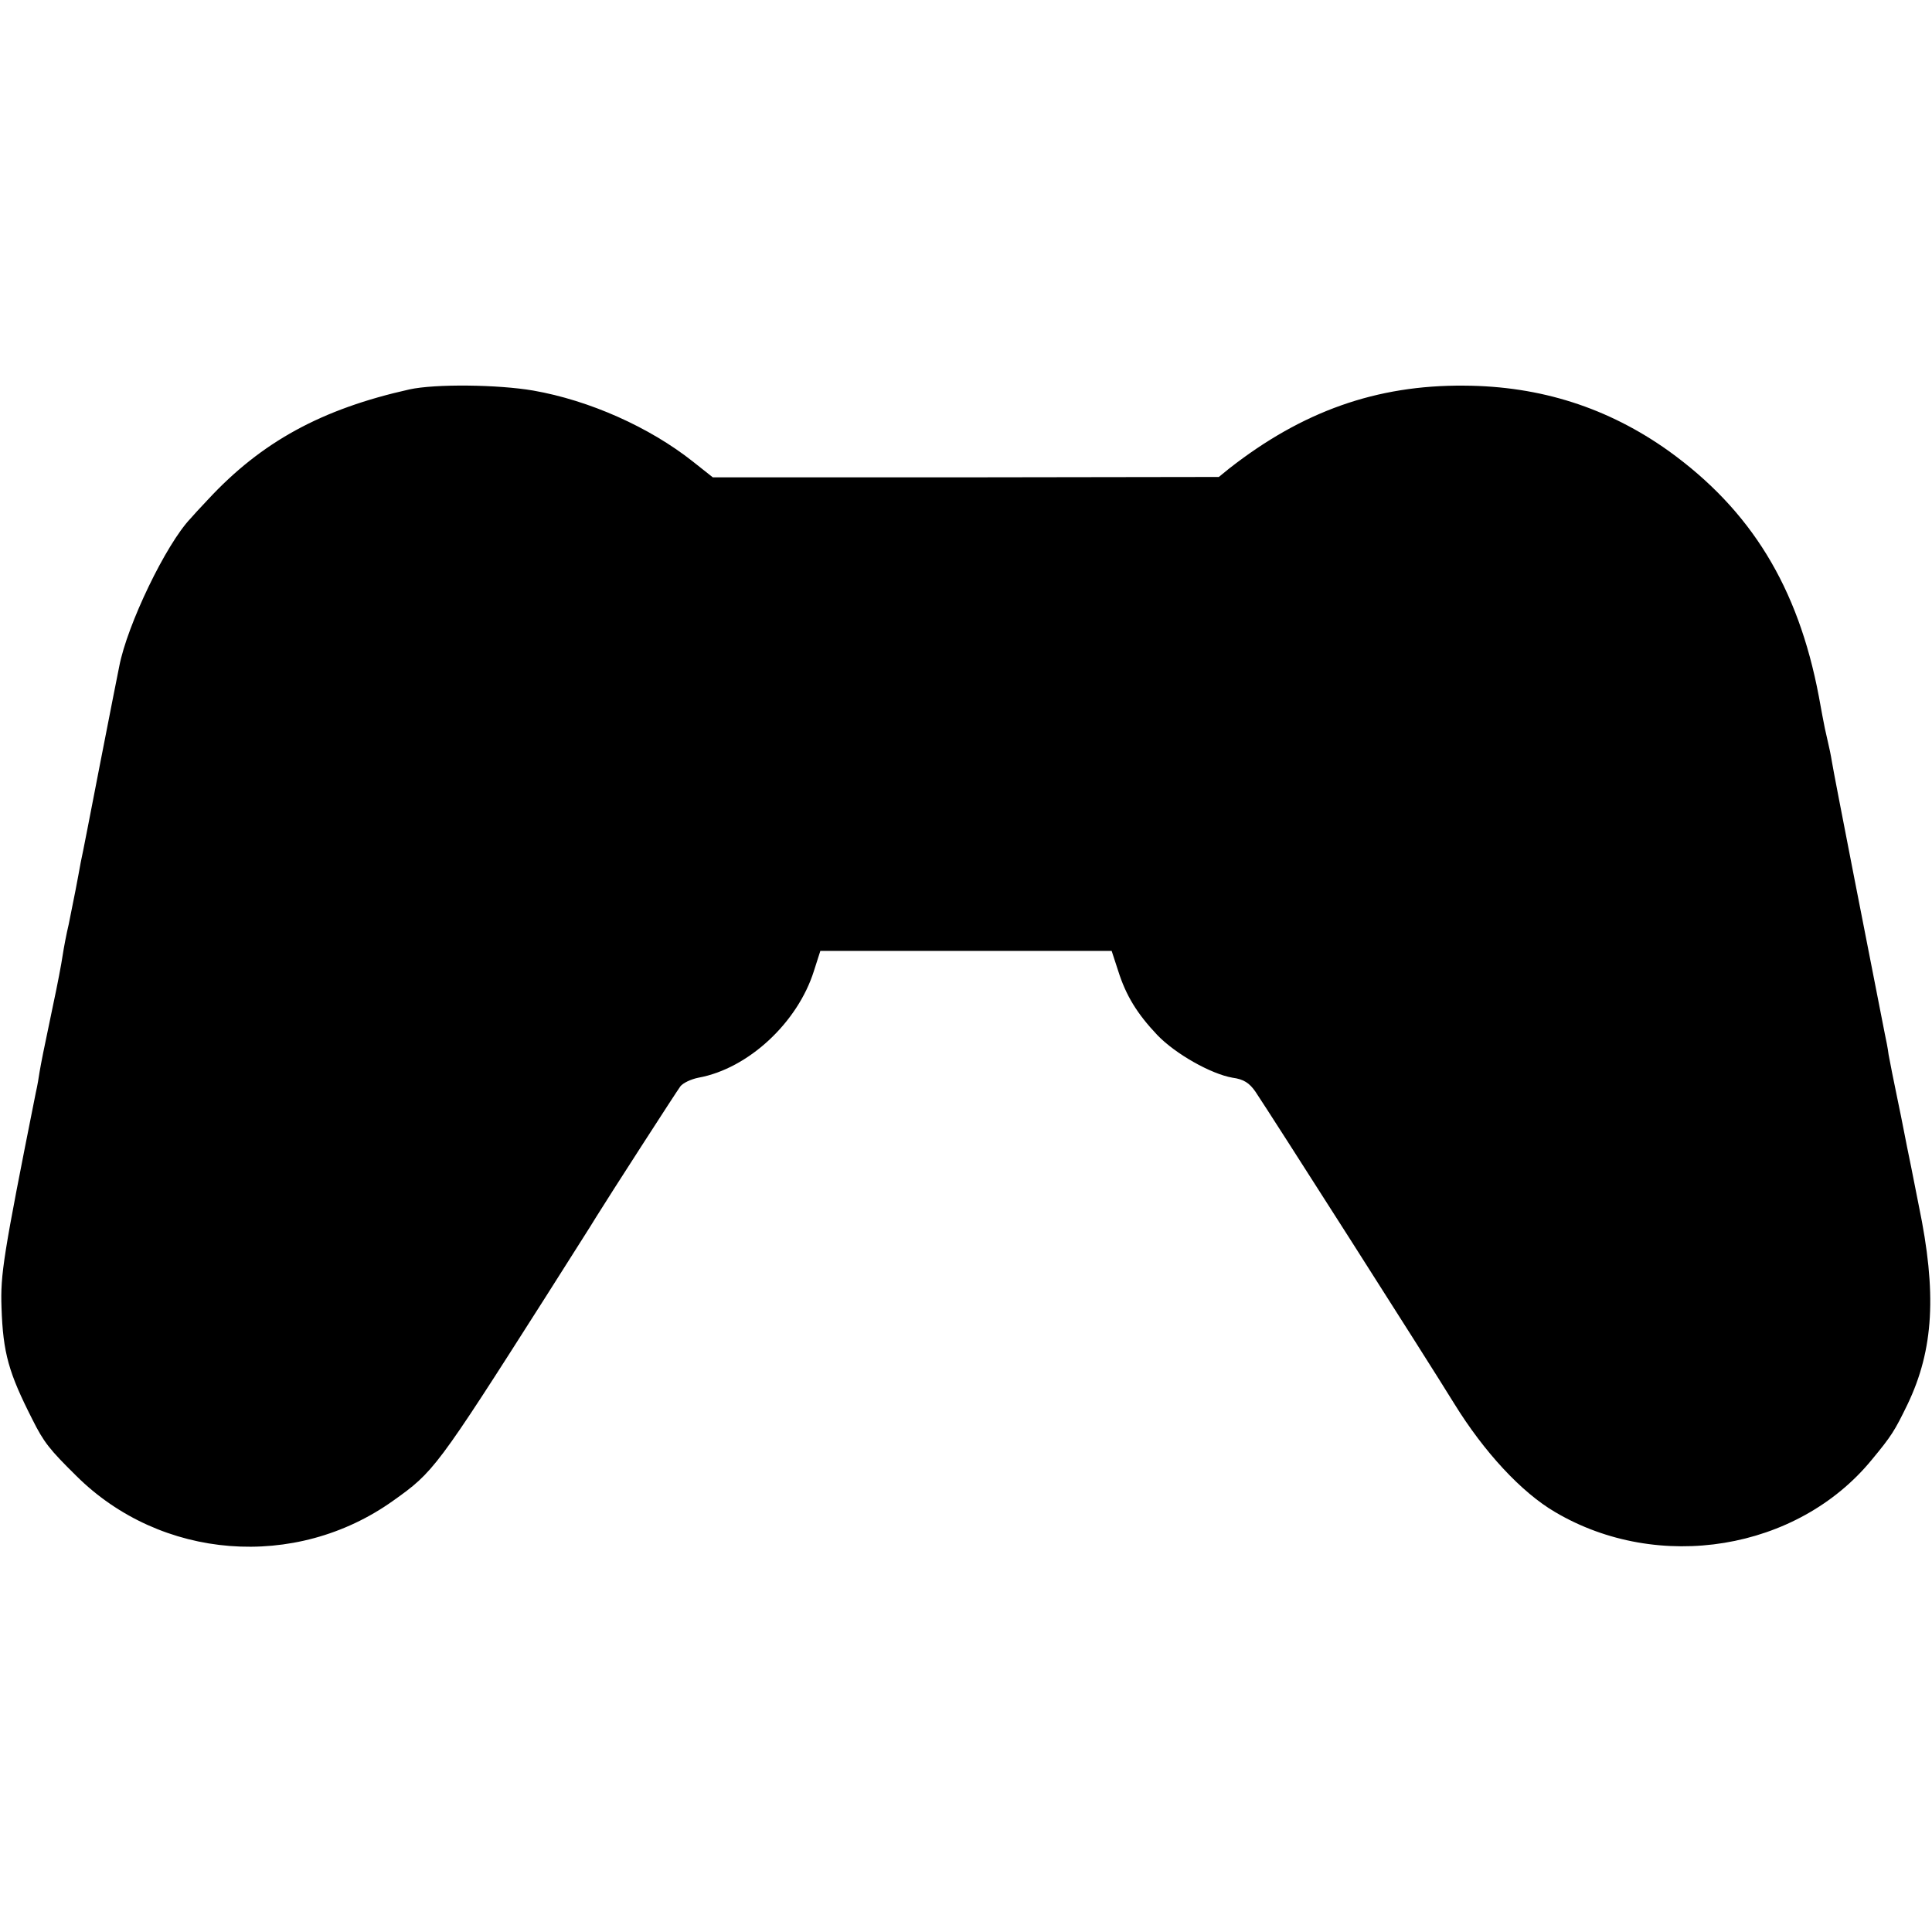 <?xml version="1.0" standalone="no"?>
<!DOCTYPE svg PUBLIC "-//W3C//DTD SVG 20010904//EN"
 "http://www.w3.org/TR/2001/REC-SVG-20010904/DTD/svg10.dtd">
<svg version="1.0" xmlns="http://www.w3.org/2000/svg"
 width="512pt" height="512pt" viewBox="0 0 512 512"
 preserveAspectRatio="xMidYMid meet">
<g transform="translate(0,512) scale(0.1,-0.1)"
fill="#000000" stroke="none">
<path d="M1085 4088 c-233 -52 -392 -139 -534 -292 -20 -21 -41 -44 -46 -50
-65 -68 -168 -282 -189 -392 -2 -10 -25 -125 -50 -254 -25 -129 -48 -248 -52
-265 -3 -16 -9 -50 -14 -75 -5 -25 -13 -65 -18 -90 -6 -25 -13 -62 -16 -82 -3
-21 -14 -79 -25 -130 -28 -133 -31 -150 -36 -178 -2 -14 -6 -38 -10 -55 -87
-436 -94 -482 -91 -570 4 -121 19 -173 82 -297 30 -60 45 -79 116 -149 224
-223 581 -251 840 -66 107 76 115 86 404 540 65 103 126 198 134 212 34 55
212 331 223 346 7 9 28 19 48 23 132 24 263 146 306 283 l17 53 386 0 386 0
17 -52 c21 -67 51 -115 104 -171 48 -50 142 -103 199 -113 30 -4 45 -14 61
-37 39 -58 455 -710 527 -827 79 -128 178 -235 267 -287 274 -162 642 -102
839 138 53 64 61 77 95 147 70 146 78 296 30 527 -14 72 -28 141 -31 155 -3
14 -13 68 -24 120 -11 52 -22 109 -25 125 -2 17 -7 41 -10 55 -36 183 -136
693 -140 720 -3 19 -8 42 -10 50 -2 8 -6 26 -9 40 -3 14 -10 52 -16 85 -55
290 -180 493 -398 650 -160 114 -339 172 -542 173 -232 2 -429 -68 -623 -220
l-27 -22 -671 -1 -670 0 -53 42 c-115 91 -274 162 -423 188 -93 16 -260 18
-328 3z"/>
</g>
</svg>
